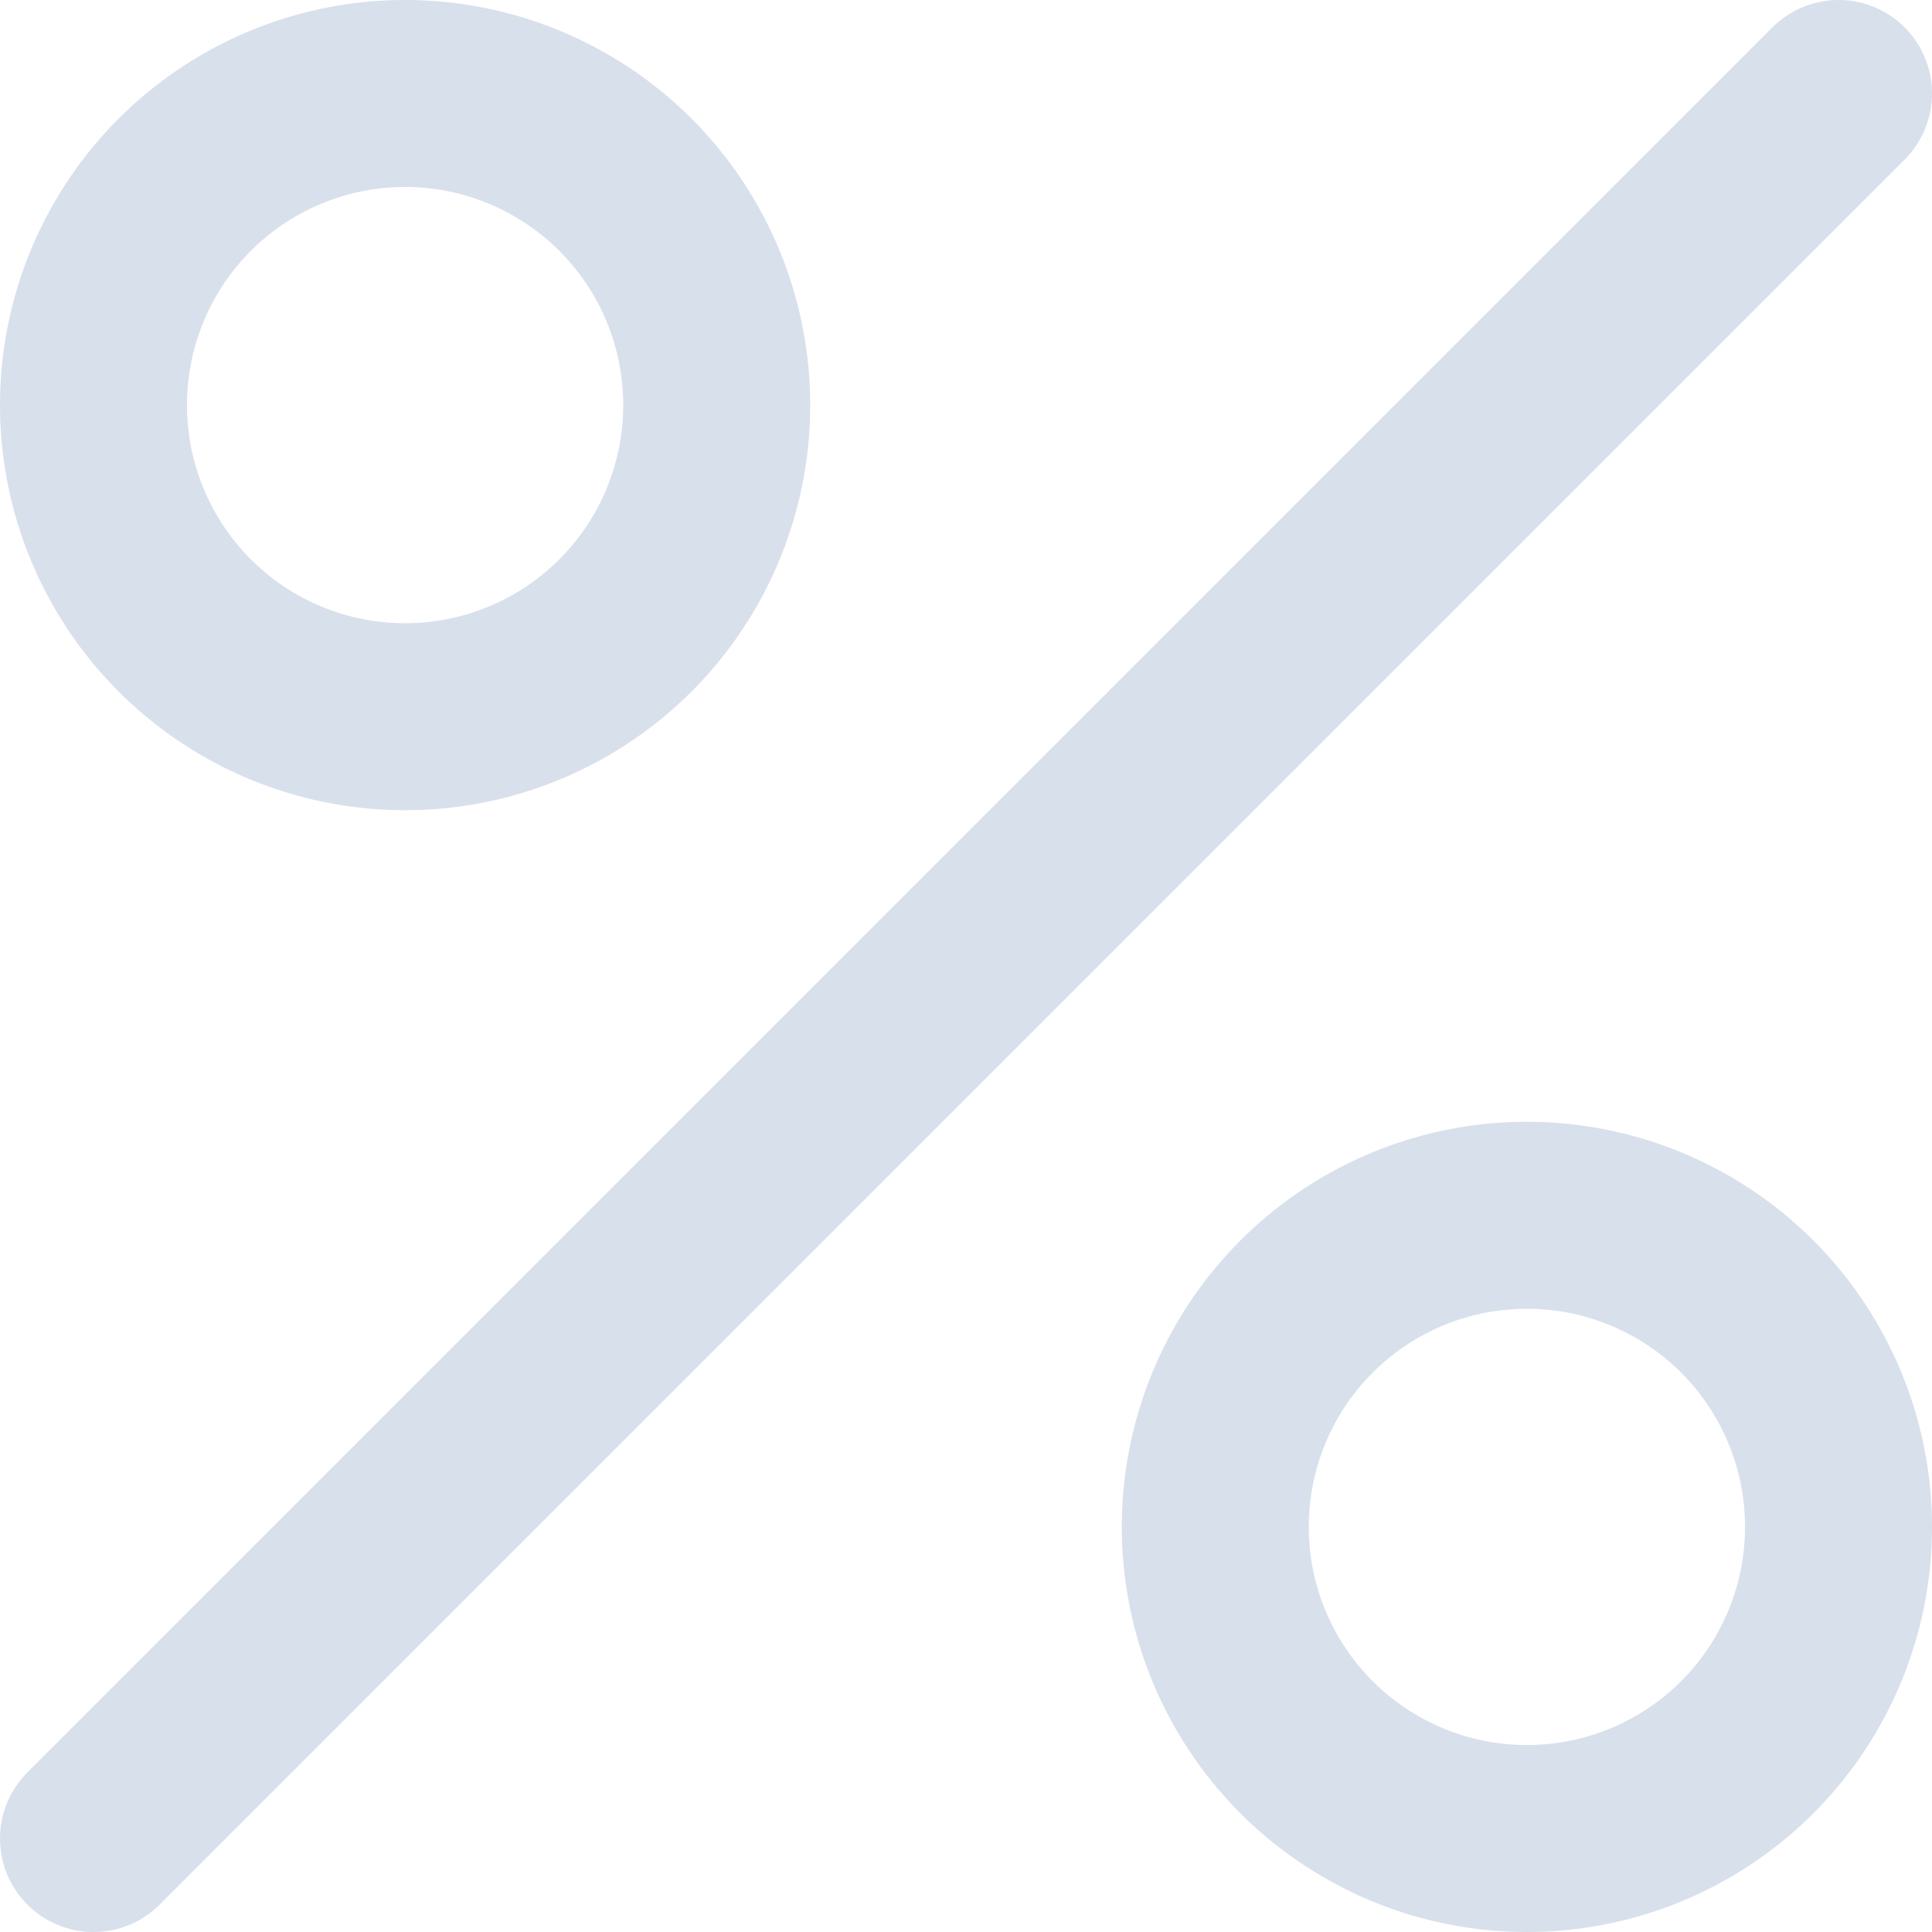 <svg xmlns="http://www.w3.org/2000/svg" viewBox="0 0 15.5 15.5"><defs><style>.cls-1,.cls-2{fill:none;stroke:#d8e0eb;stroke-width:1.5px;}.cls-1{stroke-linecap:round;}.cls-2{stroke-linejoin:round;}</style></defs><g id="Layer_2" data-name="Layer 2"><g id="Layer_1-2" data-name="Layer 1"><path class="cls-1" d="M14.75.75l-14,14"/><path class="cls-2" d="M5.75,3.25A2.5,2.5,0,1,1,3.25.75,2.5,2.5,0,0,1,5.75,3.25Z"/><path class="cls-2" d="M14.75,12.25a2.5,2.5,0,1,1-2.5-2.5A2.5,2.5,0,0,1,14.75,12.25Z"/></g></g></svg>